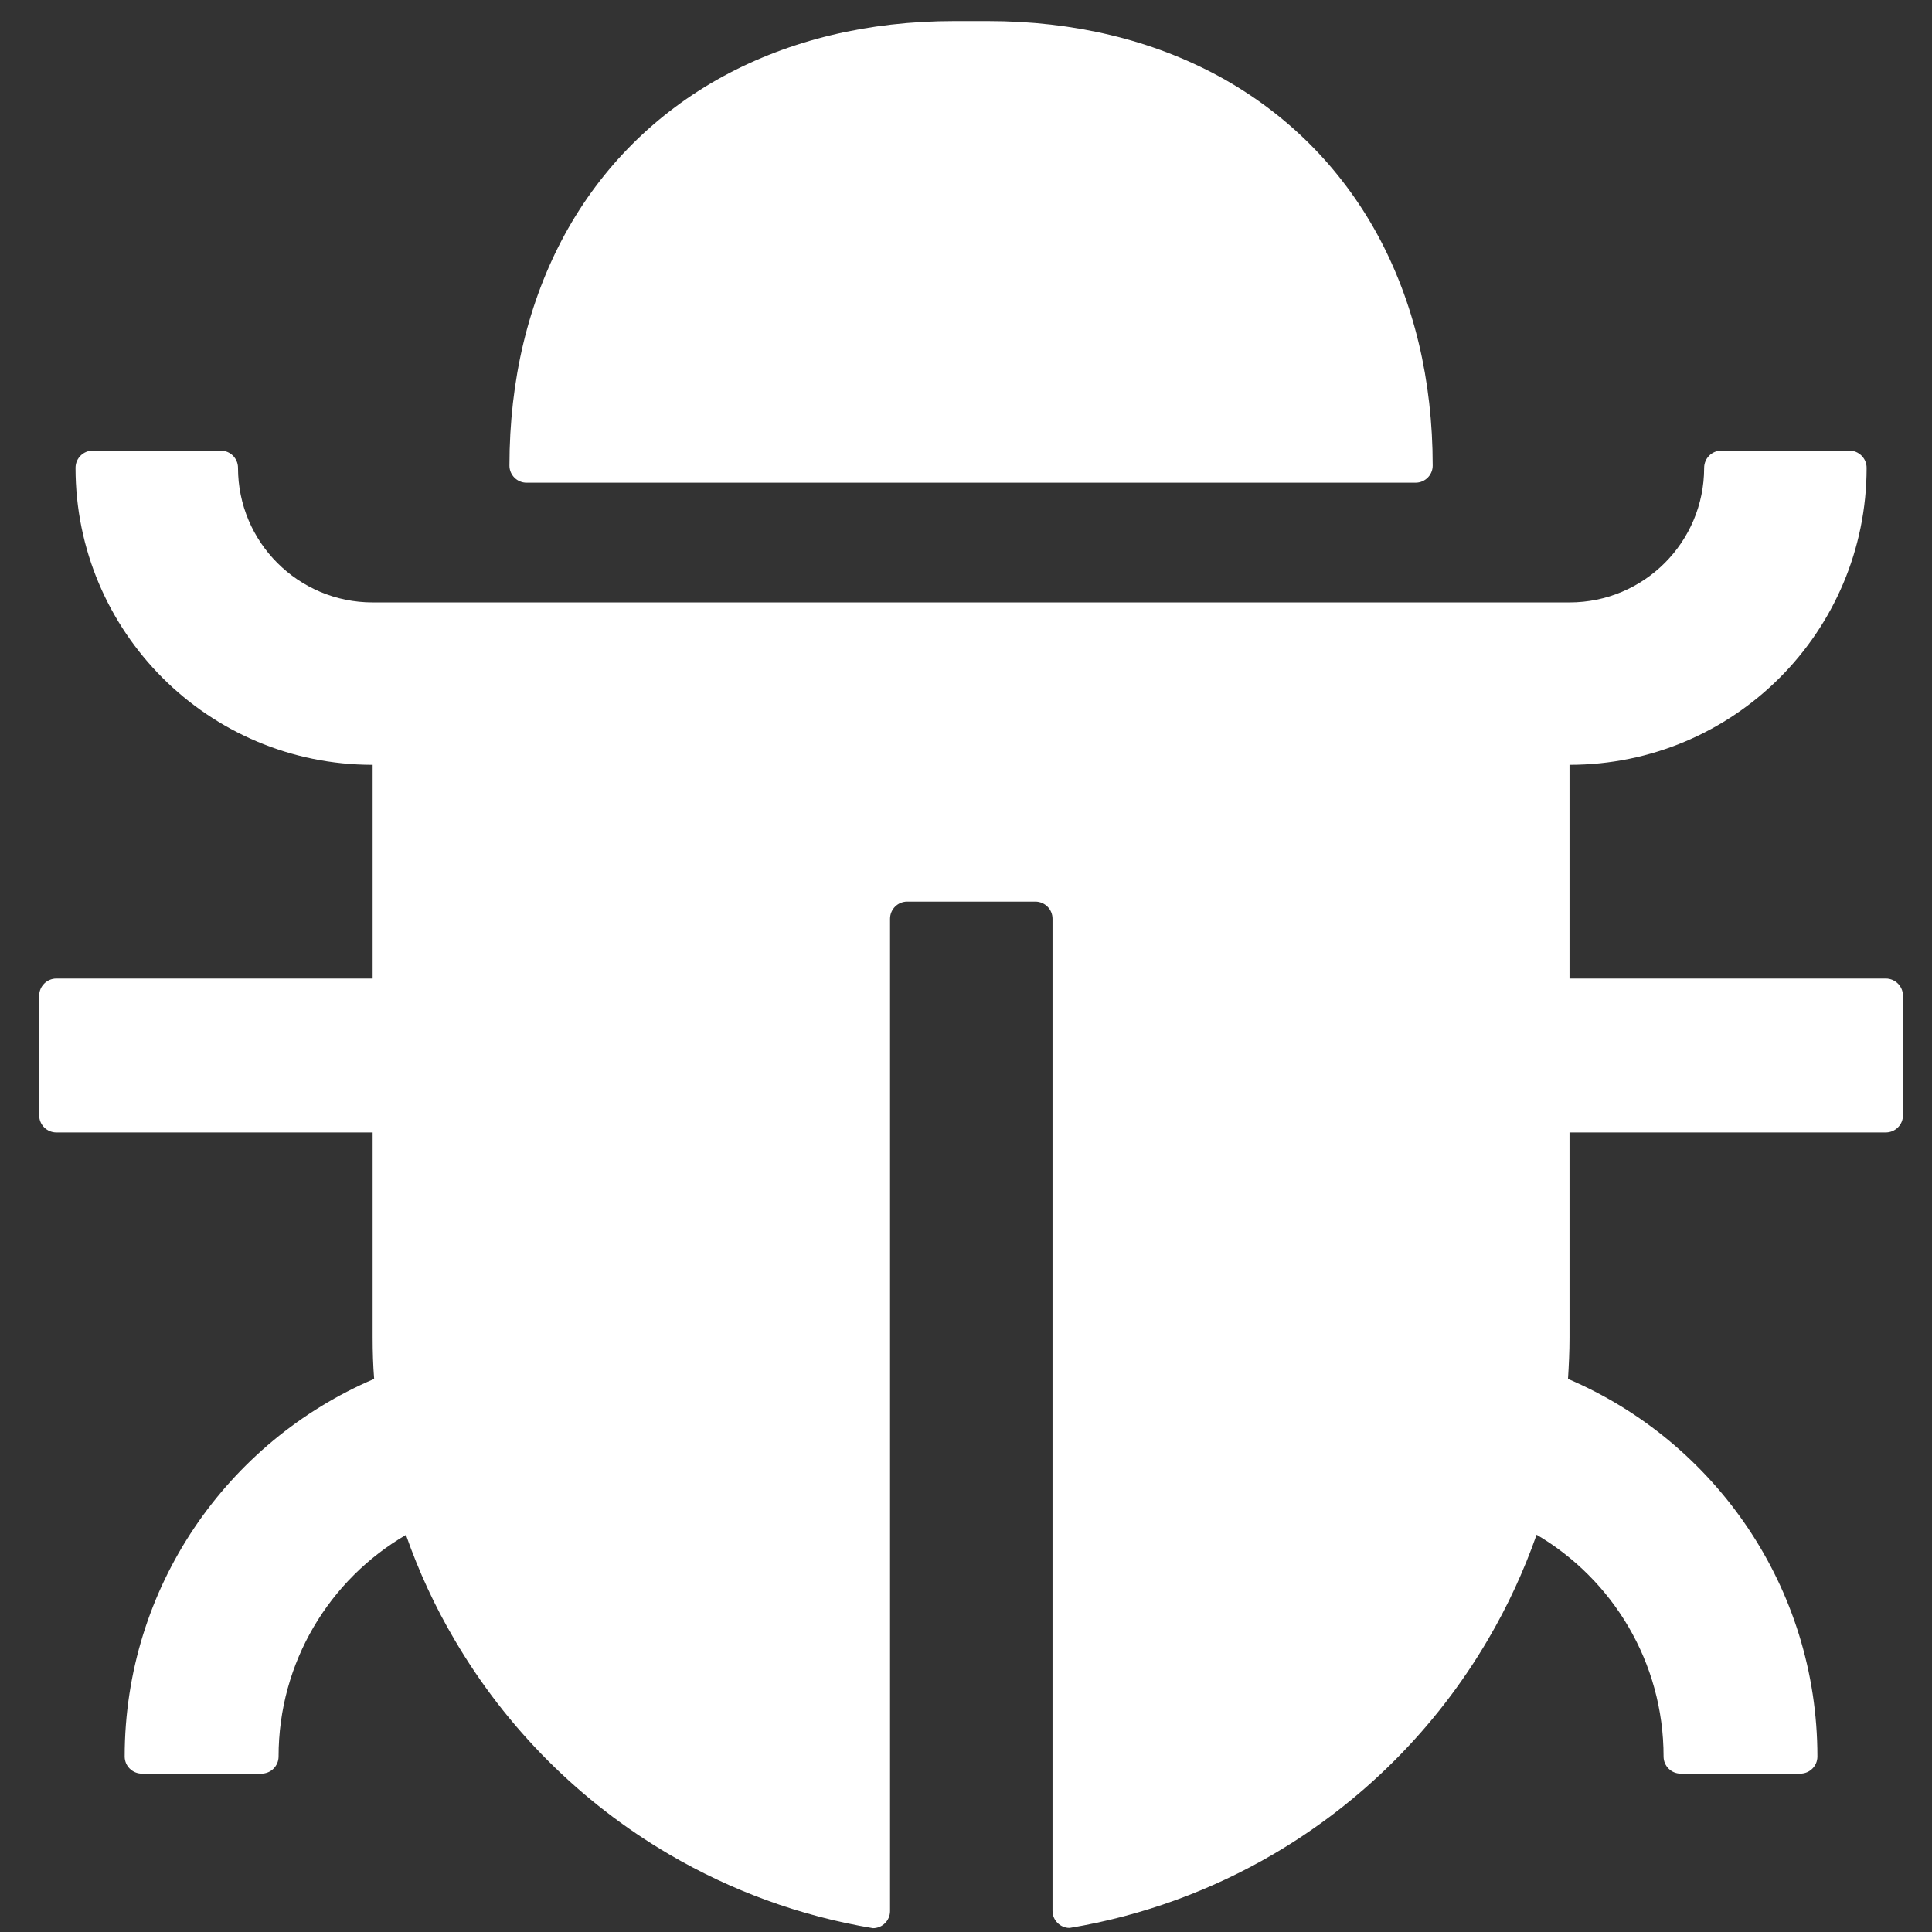 <svg width="32" height="32" viewBox="0 0 32 32" fill="none" xmlns="http://www.w3.org/2000/svg">
<rect x="0" y="0" width="32" height="32" fill="#333333" stroke="none"/>
<path d="M8.721 7.995H23.447C23.603 7.995 23.73 7.868 23.73 7.712C23.73 6.296 23.419 4.997 22.814 3.885C22.205 2.77 21.309 1.875 20.194 1.266C19.082 0.661 17.783 0.349 16.367 0.349H15.801C14.385 0.349 13.086 0.661 11.974 1.266C10.859 1.875 9.963 2.77 9.354 3.885C8.749 4.997 8.438 6.296 8.438 7.712C8.438 7.868 8.565 7.995 8.721 7.995Z" fill="white"/>
<path d="M31.235 16.208H25.996V12.668C28.715 12.668 30.917 10.466 30.917 7.748C30.917 7.592 30.789 7.464 30.634 7.464H28.509C28.354 7.464 28.226 7.592 28.226 7.748C28.226 8.98 27.228 9.978 25.996 9.978H6.172C4.94 9.978 3.942 8.98 3.942 7.748C3.942 7.592 3.814 7.464 3.658 7.464H1.534C1.379 7.464 1.251 7.592 1.251 7.748C1.251 10.466 3.453 12.668 6.172 12.668V16.208H0.933C0.777 16.208 0.649 16.336 0.649 16.492V18.474C0.649 18.63 0.777 18.757 0.933 18.757H6.172V22.156C6.172 22.386 6.179 22.616 6.197 22.839C3.768 23.876 2.065 26.287 2.065 29.094C2.065 29.25 2.193 29.377 2.349 29.377H4.331C4.487 29.377 4.614 29.25 4.614 29.094C4.614 27.529 5.46 26.159 6.724 25.423C6.937 26.032 7.206 26.613 7.528 27.158C8.388 28.627 9.616 29.855 11.085 30.715C12.108 31.314 13.245 31.735 14.459 31.937C14.615 31.937 14.742 31.809 14.742 31.654V15.217C14.742 15.061 14.87 14.934 15.025 14.934H17.149C17.305 14.934 17.433 15.061 17.433 15.217V31.65C17.433 31.806 17.56 31.933 17.716 31.933C18.93 31.731 20.067 31.31 21.09 30.712C22.559 29.852 23.787 28.623 24.647 27.154C24.97 26.605 25.238 26.025 25.451 25.42C26.708 26.159 27.554 27.529 27.554 29.094C27.554 29.25 27.681 29.377 27.837 29.377H29.819C29.975 29.377 30.102 29.25 30.102 29.094C30.102 26.287 28.4 23.876 25.971 22.839C25.985 22.612 25.996 22.386 25.996 22.156V18.757H31.235C31.391 18.757 31.519 18.63 31.519 18.474V16.492C31.519 16.336 31.391 16.208 31.235 16.208Z" fill="white"/>
</svg>
